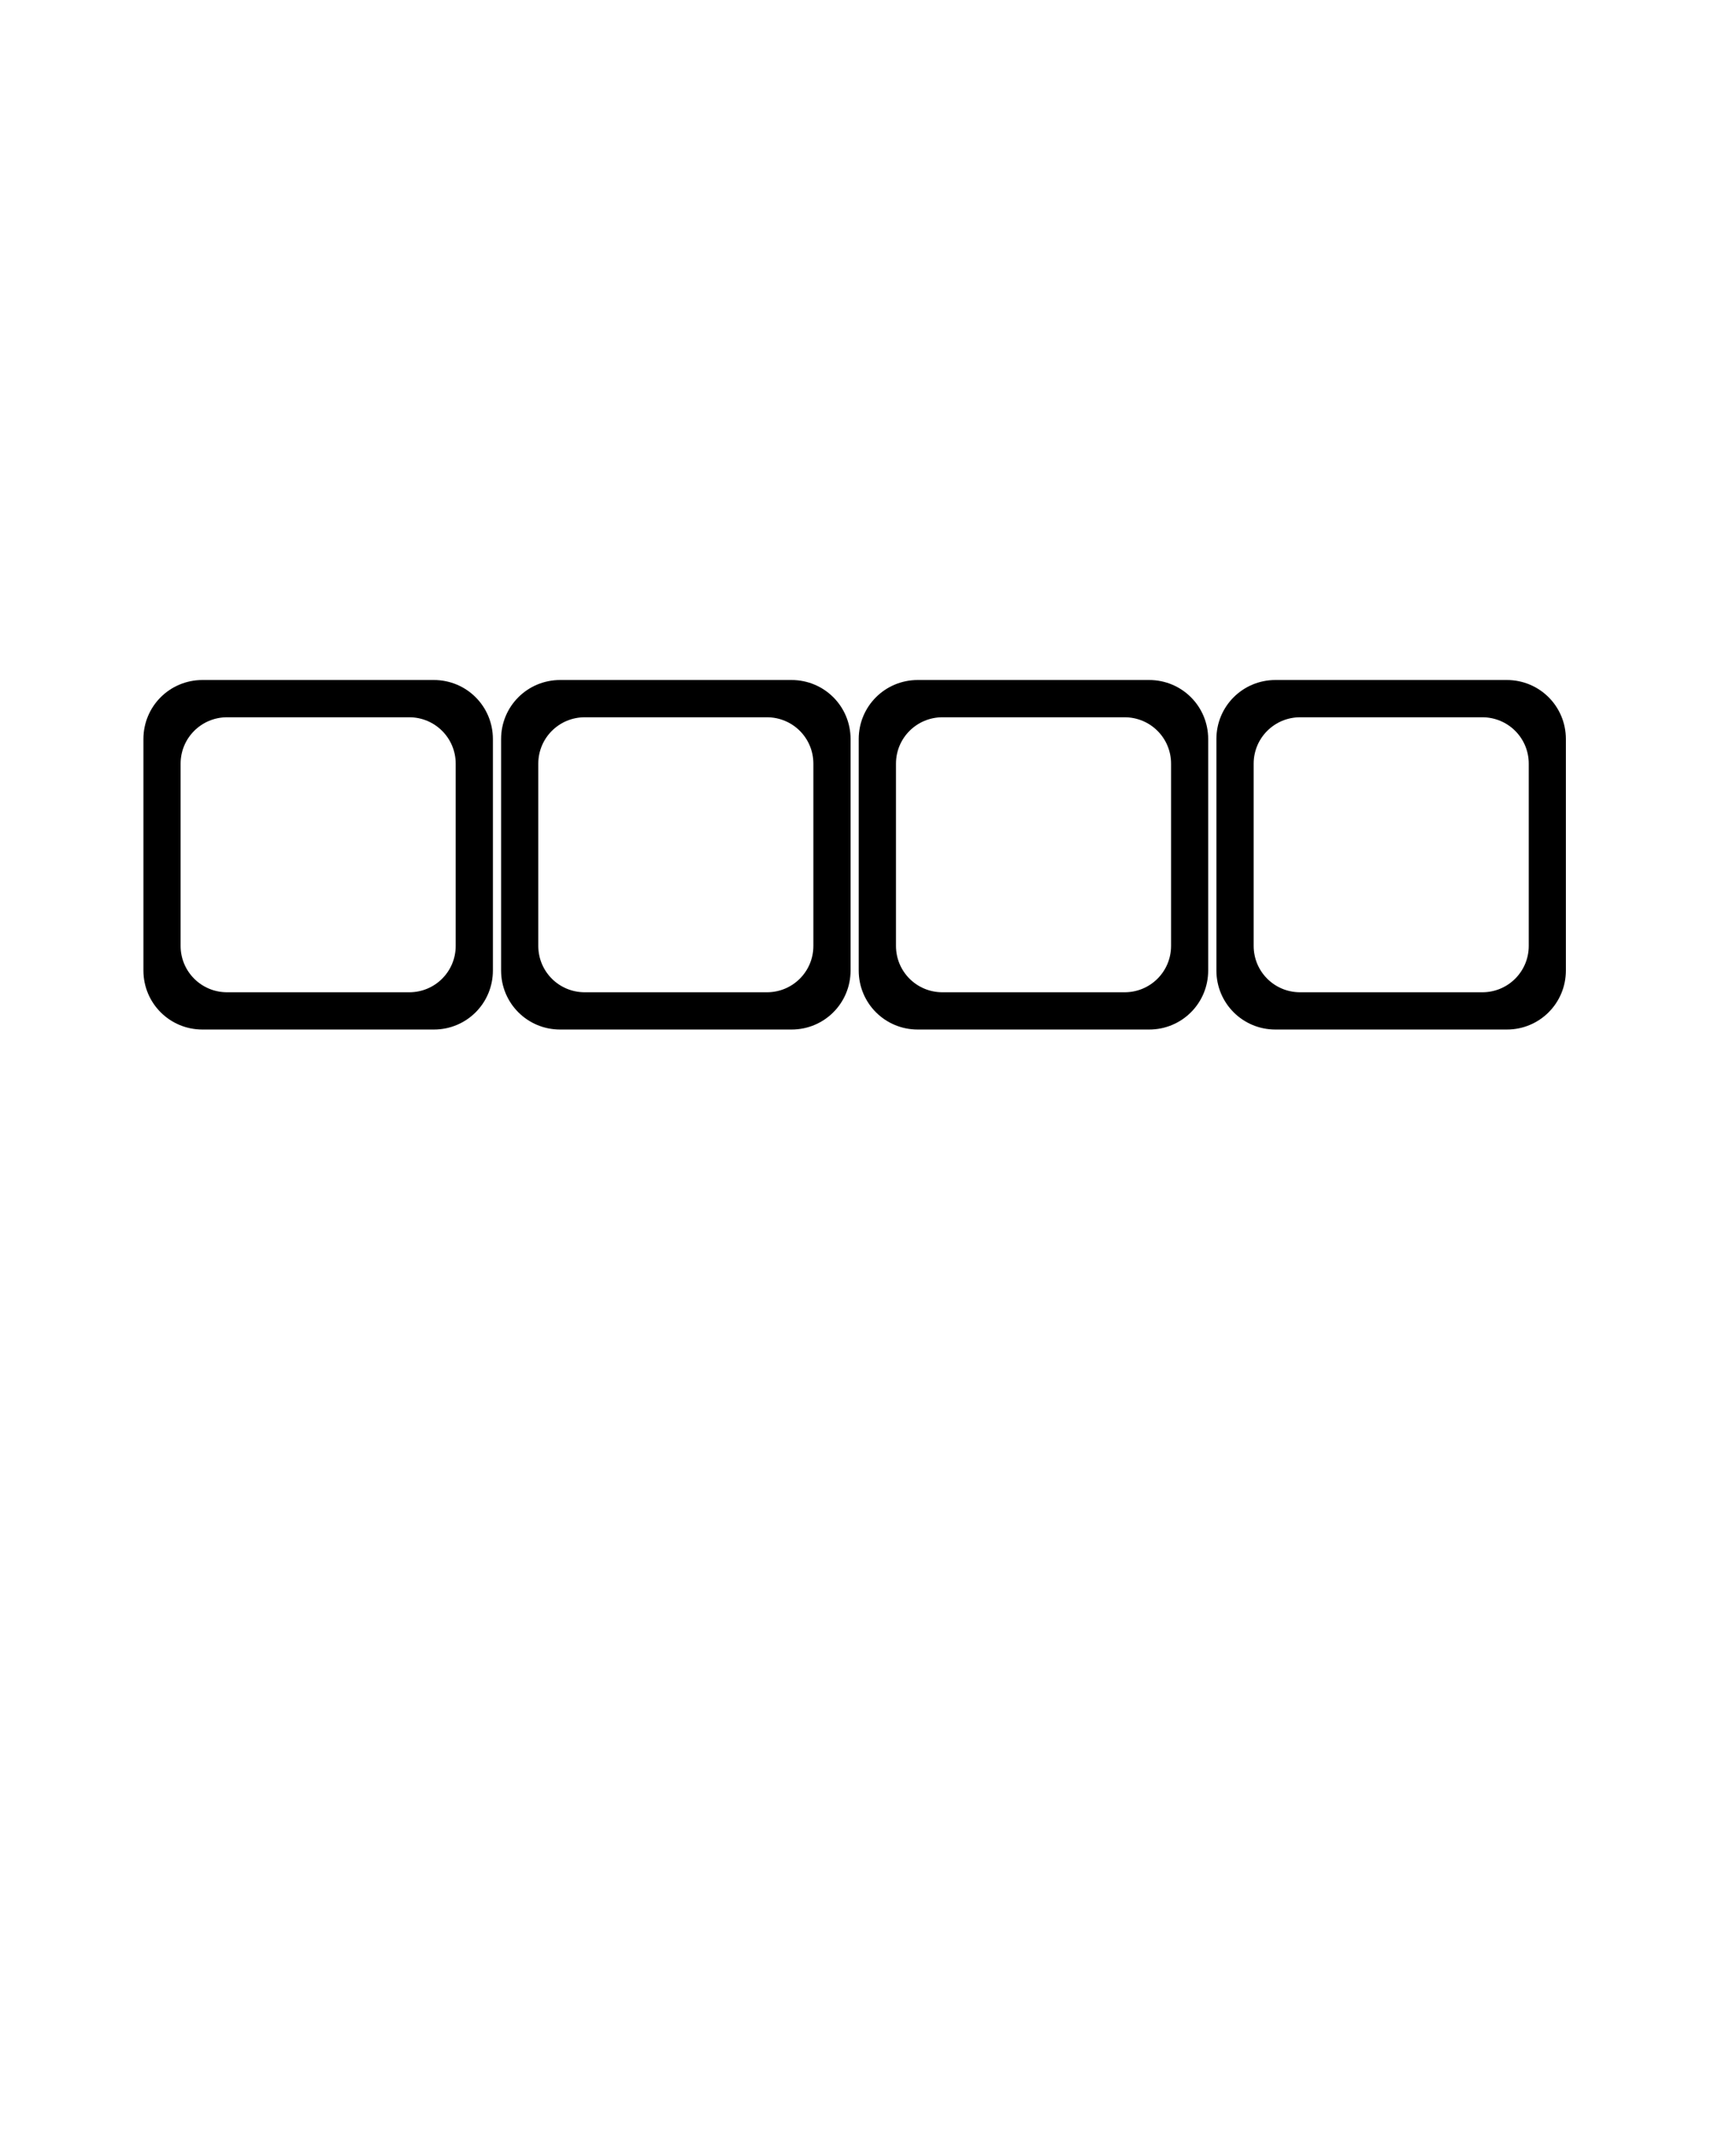 <!-- Generated by IcoMoon.io -->
<svg version="1.1" xmlns="http://www.w3.org/2000/svg" width="26" height="32" viewBox="0 0 26 32">
<title>tetris-I</title>
<path d="M22.568 15.417c0.49 0 0.884-0.394 0.884-0.884v-3.466c0-0.49-0.394-0.884-0.884-0.884h-3.466c-0.49 0-0.884 0.394-0.884 0.884v3.466c0 0.49 0.394 0.884 0.884 0.884h3.466zM22.2 14.859h-2.728c-0.386 0-0.696-0.31-0.696-0.695v-2.728c0-0.385 0.311-0.695 0.696-0.695h2.728c0.386 0 0.696 0.31 0.696 0.695v2.728c0 0.386-0.311 0.695-0.696 0.695z"></path>
<path d="M17.211 15.417c0.49 0 0.884-0.394 0.884-0.884v-3.466c0-0.49-0.394-0.884-0.884-0.884h-3.466c-0.49 0-0.884 0.394-0.884 0.884v3.466c0 0.49 0.394 0.884 0.884 0.884h3.466zM16.843 14.859h-2.728c-0.386 0-0.696-0.31-0.696-0.695v-2.728c0-0.385 0.311-0.695 0.696-0.695h2.728c0.386 0 0.696 0.31 0.696 0.695v2.728c0 0.386-0.311 0.695-0.696 0.695z"></path>
<path d="M11.855 15.417c0.49 0 0.884-0.394 0.884-0.884v-3.466c0-0.49-0.394-0.884-0.884-0.884h-3.466c-0.49 0-0.884 0.394-0.884 0.884v3.466c0 0.49 0.394 0.884 0.884 0.884h3.466zM11.486 14.859h-2.728c-0.386 0-0.696-0.31-0.696-0.695v-2.728c0-0.385 0.311-0.695 0.696-0.695h2.728c0.386 0 0.696 0.31 0.696 0.695v2.728c0 0.386-0.311 0.695-0.696 0.695z"></path>
<path d="M6.498 15.417c0.49 0 0.884-0.394 0.884-0.884v-3.466c0-0.49-0.394-0.884-0.884-0.884h-3.466c-0.49 0-0.884 0.394-0.884 0.884v3.466c0 0.49 0.394 0.884 0.884 0.884h3.466zM6.129 14.859h-2.728c-0.385 0-0.696-0.31-0.696-0.695v-2.728c0-0.385 0.311-0.695 0.696-0.695h2.728c0.385 0 0.696 0.31 0.696 0.695v2.728c0 0.386-0.311 0.695-0.696 0.695z"></path>
</svg>
